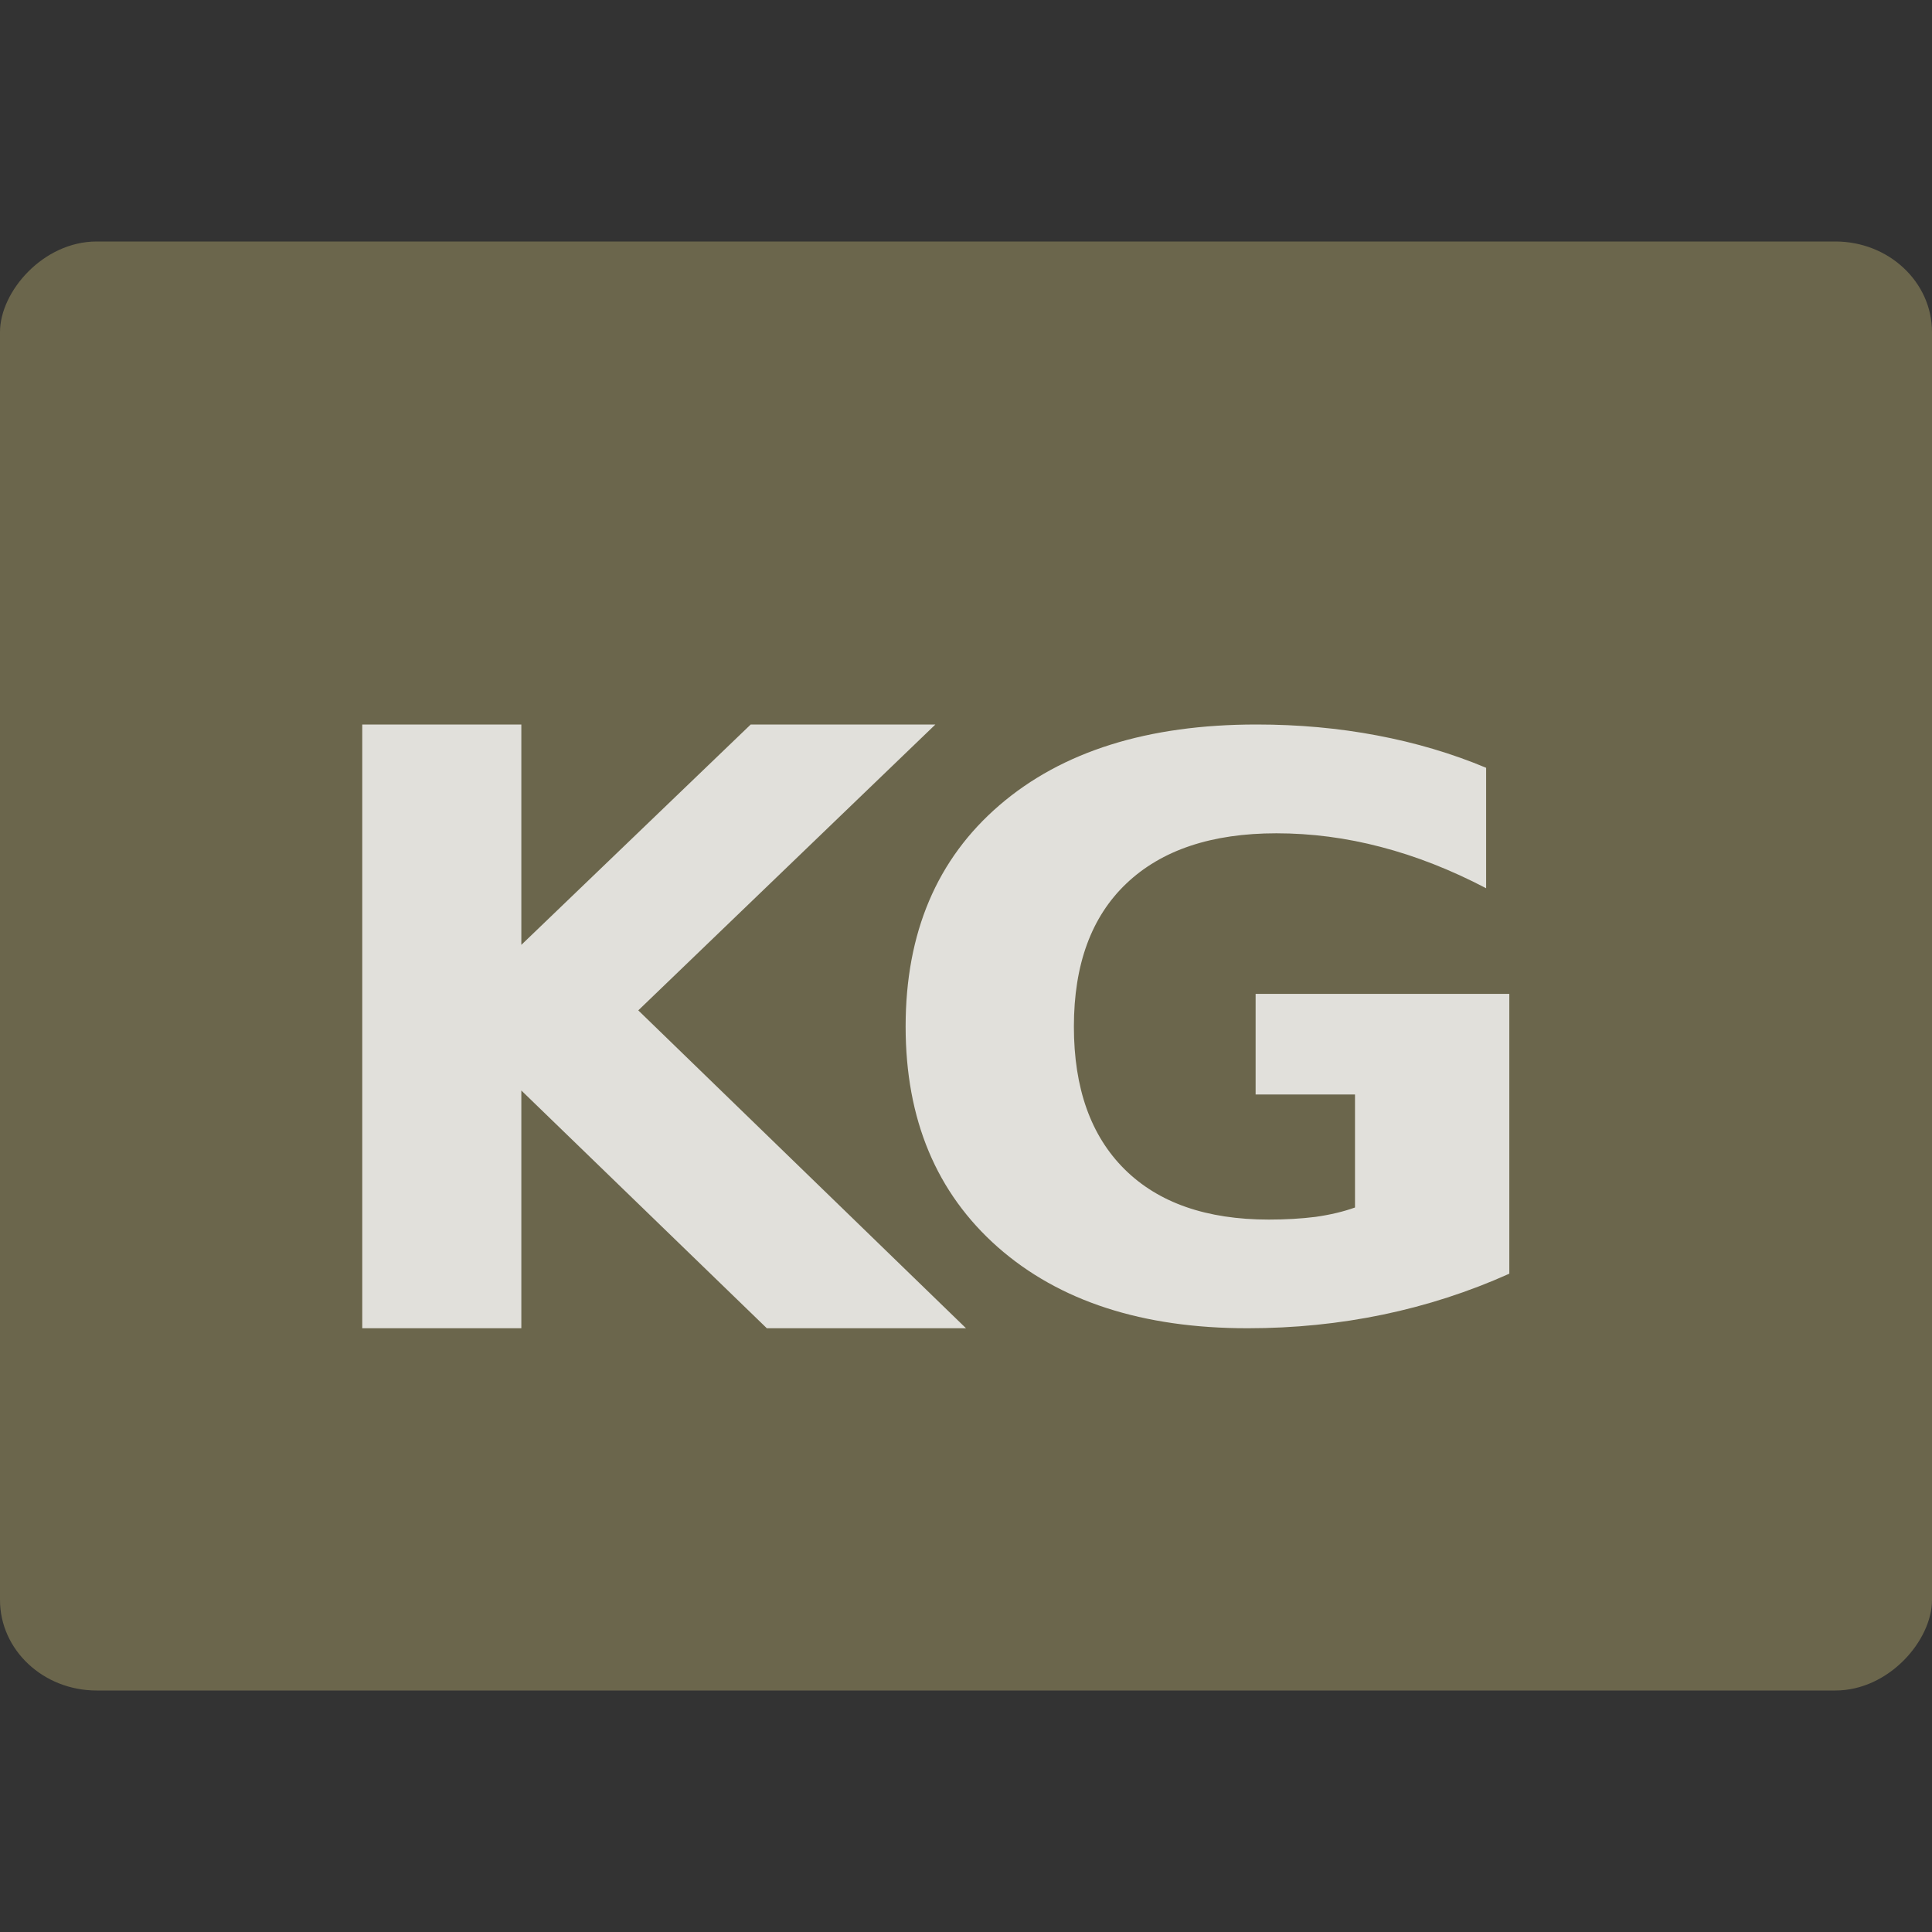<svg height="16" width="16" xmlns="http://www.w3.org/2000/svg"><rect width="100%" height="100%" fill="#333333" stroke="none"/><rect fill="#6b664c" height="12" rx=".8" ry=".75" transform="scale(-1 1)" width="16" x="-16" y="2"/><g fill="#fff" opacity=".8" transform="matrix(.5 0 0 .5 -.5 .5)"><path d="m7 11h2.635v3.65l3.799-3.65h3.059l-4.921 4.735 5.428 5.265h-3.299l-4.066-3.938v3.938h-2.635v-10z"/><path d="m26 20.096q-1.008.452-2.094.678-1.085.226-2.241.226-2.612 0-4.138-1.343-1.527-1.349-1.527-3.654 0-2.33 1.555-3.667 1.554-1.336 4.257-1.336 1.043 0 1.996.181.959.181 1.807.536v1.995q-.875-.458-1.744-.684-.861-.226-1.73-.226-1.611 0-2.486.833-.868.826-.868 2.369 0 1.53.84 2.363t2.388.833q.42 0 .777-.045.364-.052.651-.155v-1.872h-1.646v-1.666h4.202v4.635z"/></g></svg>